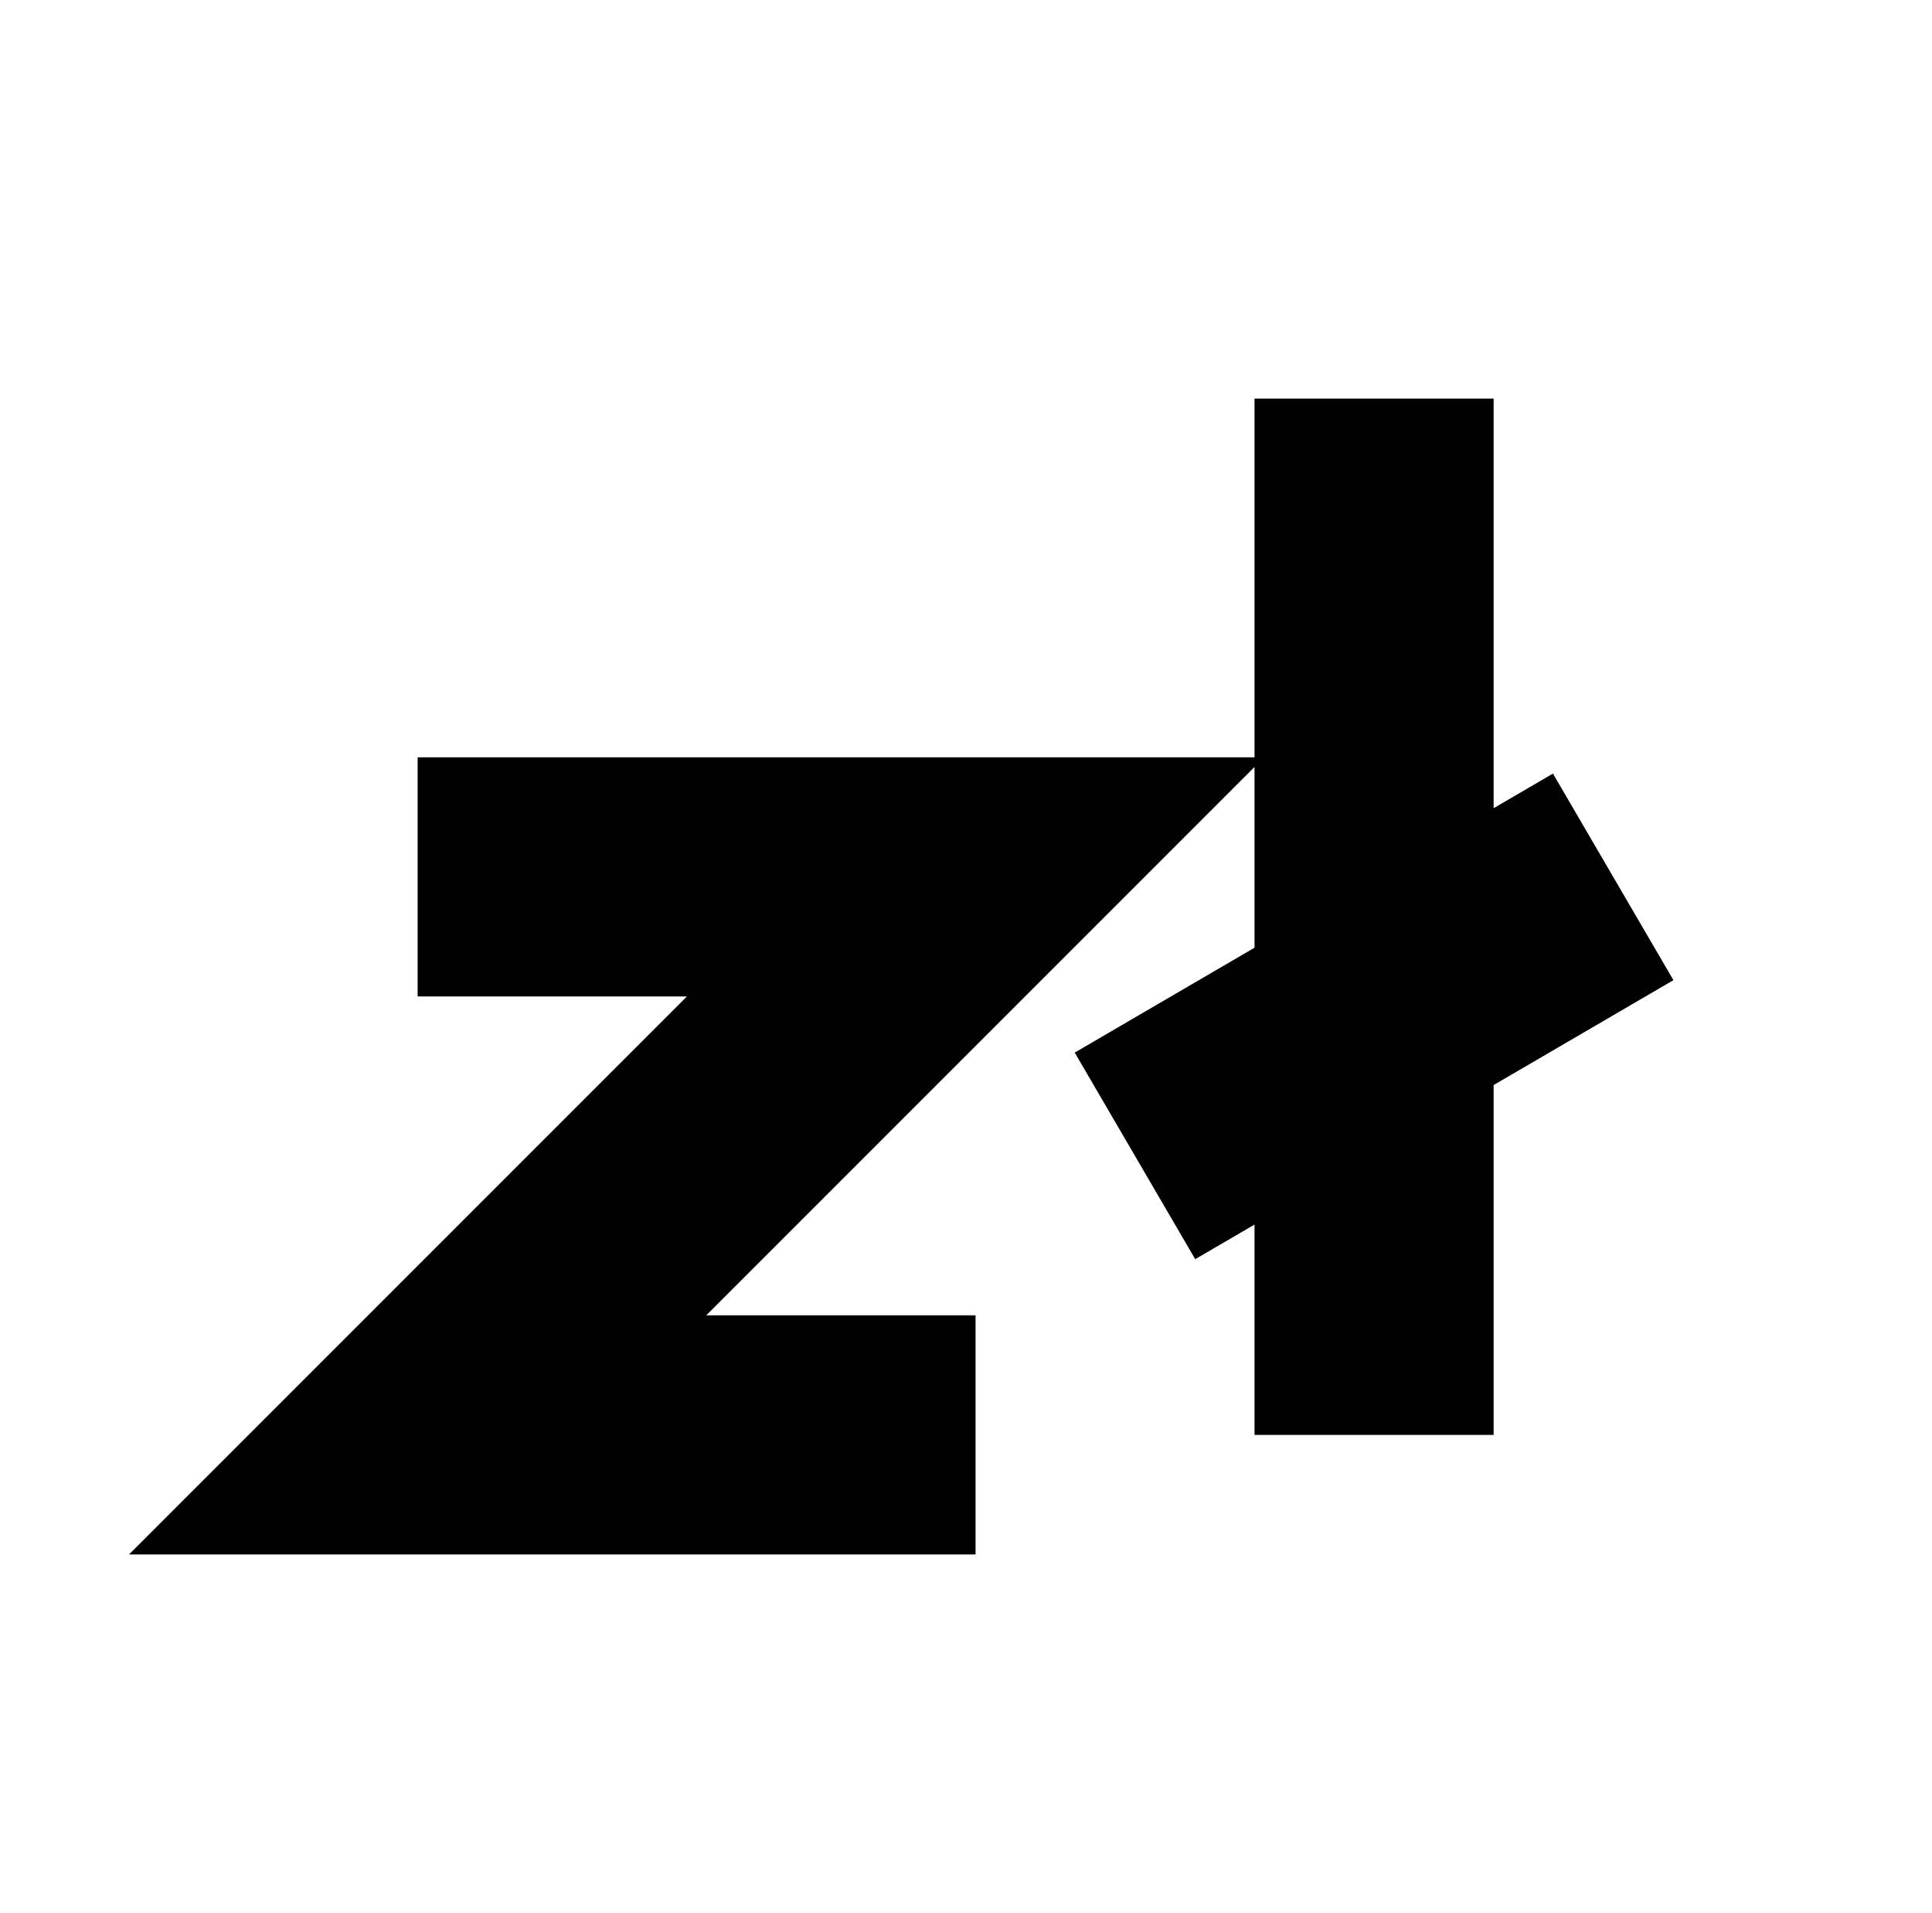 <?xml version="1.0" standalone="no"?>
<!DOCTYPE svg PUBLIC "-//W3C//DTD SVG 1.1//EN" "http://www.w3.org/Graphics/SVG/1.1/DTD/svg11.dtd" >
<svg xmlns="http://www.w3.org/2000/svg" xmlns:xlink="http://www.w3.org/1999/xlink" version="1.1" viewBox="-10 0 1010 1000">
  <g transform="matrix(1 0 0 -1 0 800)">
   <path fill="currentColor"
d="M500 50v-62.5h-291.667h-150.889l106.693 106.694l184.974 184.973h-140.778v62.5v62.5h291.667h150.889l-106.693 -106.694l-184.974 -184.973h140.778v-62.5zM708.331 50h-62.5v541.667h62.5h62.5v-541.667h-62.5zM583.333 195.833l-31.492 53.986l249.998 145.834
l31.492 -53.986l31.492 -53.986l-249.998 -145.834z" />
  </g>

</svg>
